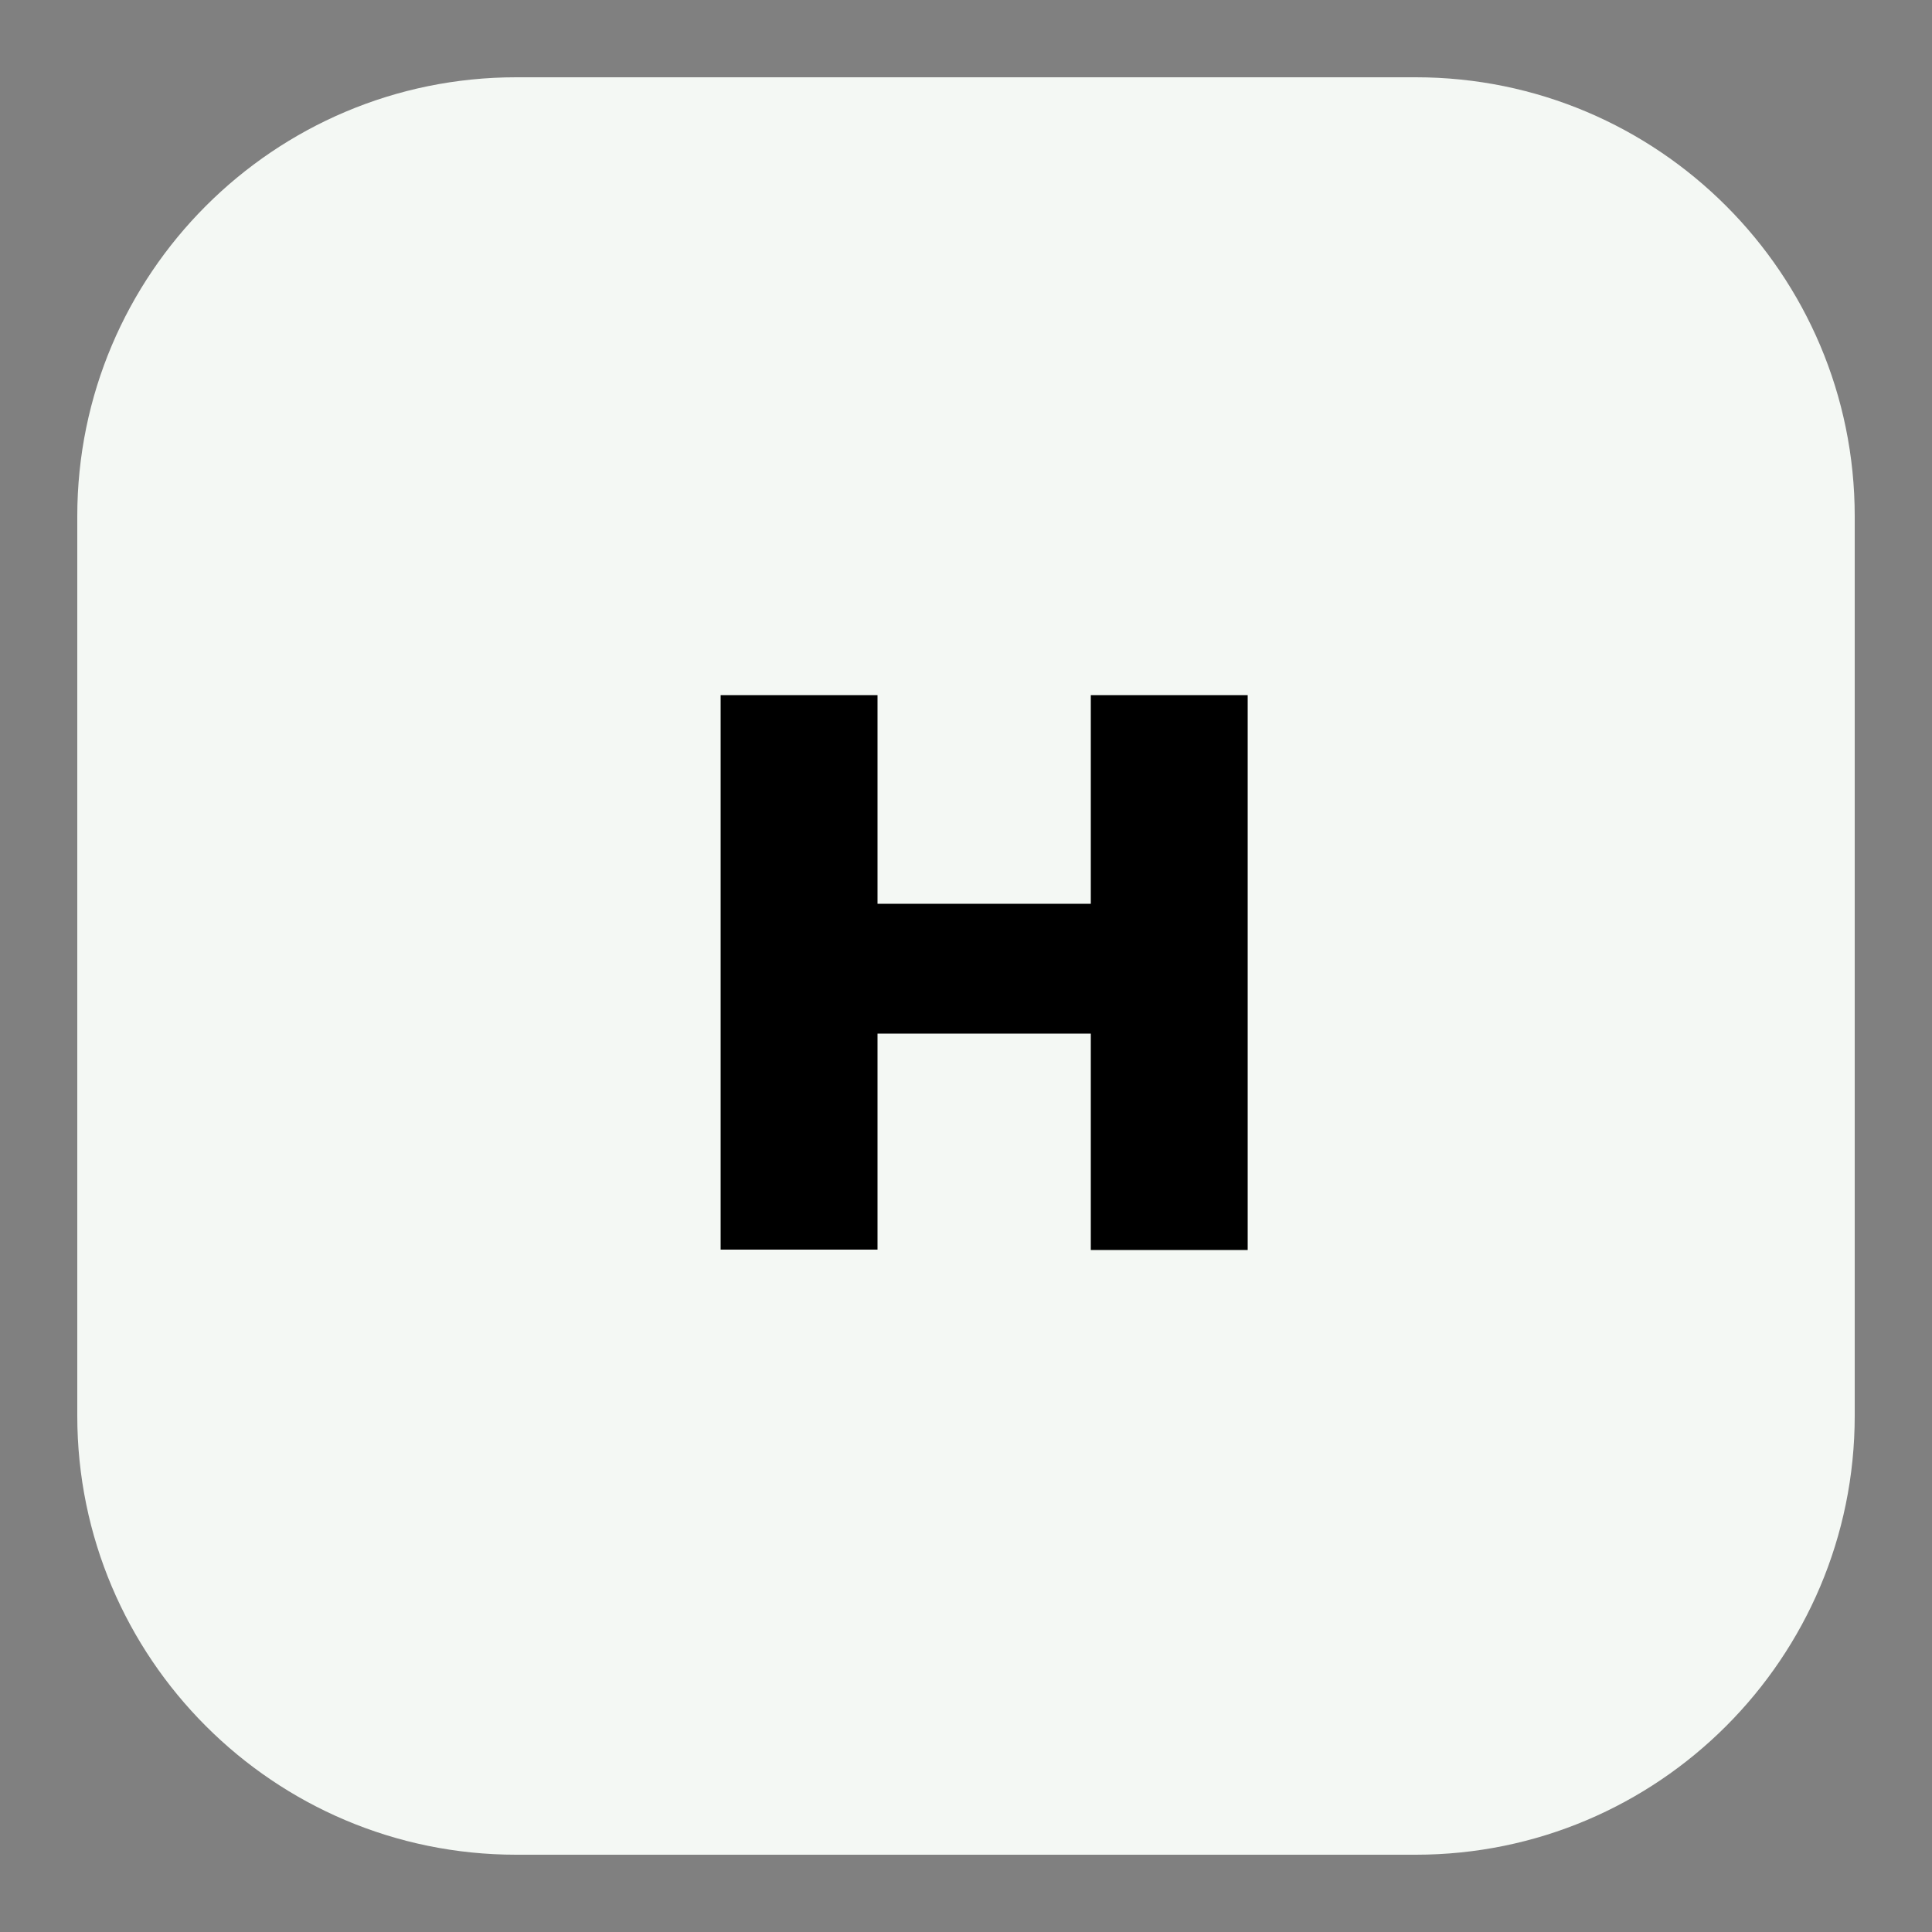 <?xml version="1.0" encoding="utf-8"?>
<!-- Generator: Adobe Illustrator 27.3.1, SVG Export Plug-In . SVG Version: 6.00 Build 0)  -->
<svg version="1.1" id="Слой_1" xmlns="http://www.w3.org/2000/svg" xmlns:xlink="http://www.w3.org/1999/xlink" x="0px" y="0px"
	 viewBox="0 0 50 50" style="enable-background:new 0 0 50 50;" xml:space="preserve">
<rect x="0" y="0" width="50" height="50" fill="#808080" stroke="none"/>
<style type="text/css">
	.st0{fill:#F4F8F4;}
</style>
<path class="st0" d="M36.64,48H13.36C7.09,48,2,42.91,2,36.64V13.36C2,7.09,7.09,2,13.36,2h23.28C42.91,2,48,7.09,48,13.36v23.28
	C48,42.91,42.91,48,36.64,48z"/>
<g>
	<path d="M22.71,32.34h-4.06V17.99h4.06V32.34z M28.52,26.75H22.4v-3.36h6.11V26.75z M28.23,17.99h4.06v14.36h-4.06V17.99z"/>
</g>
</svg>
